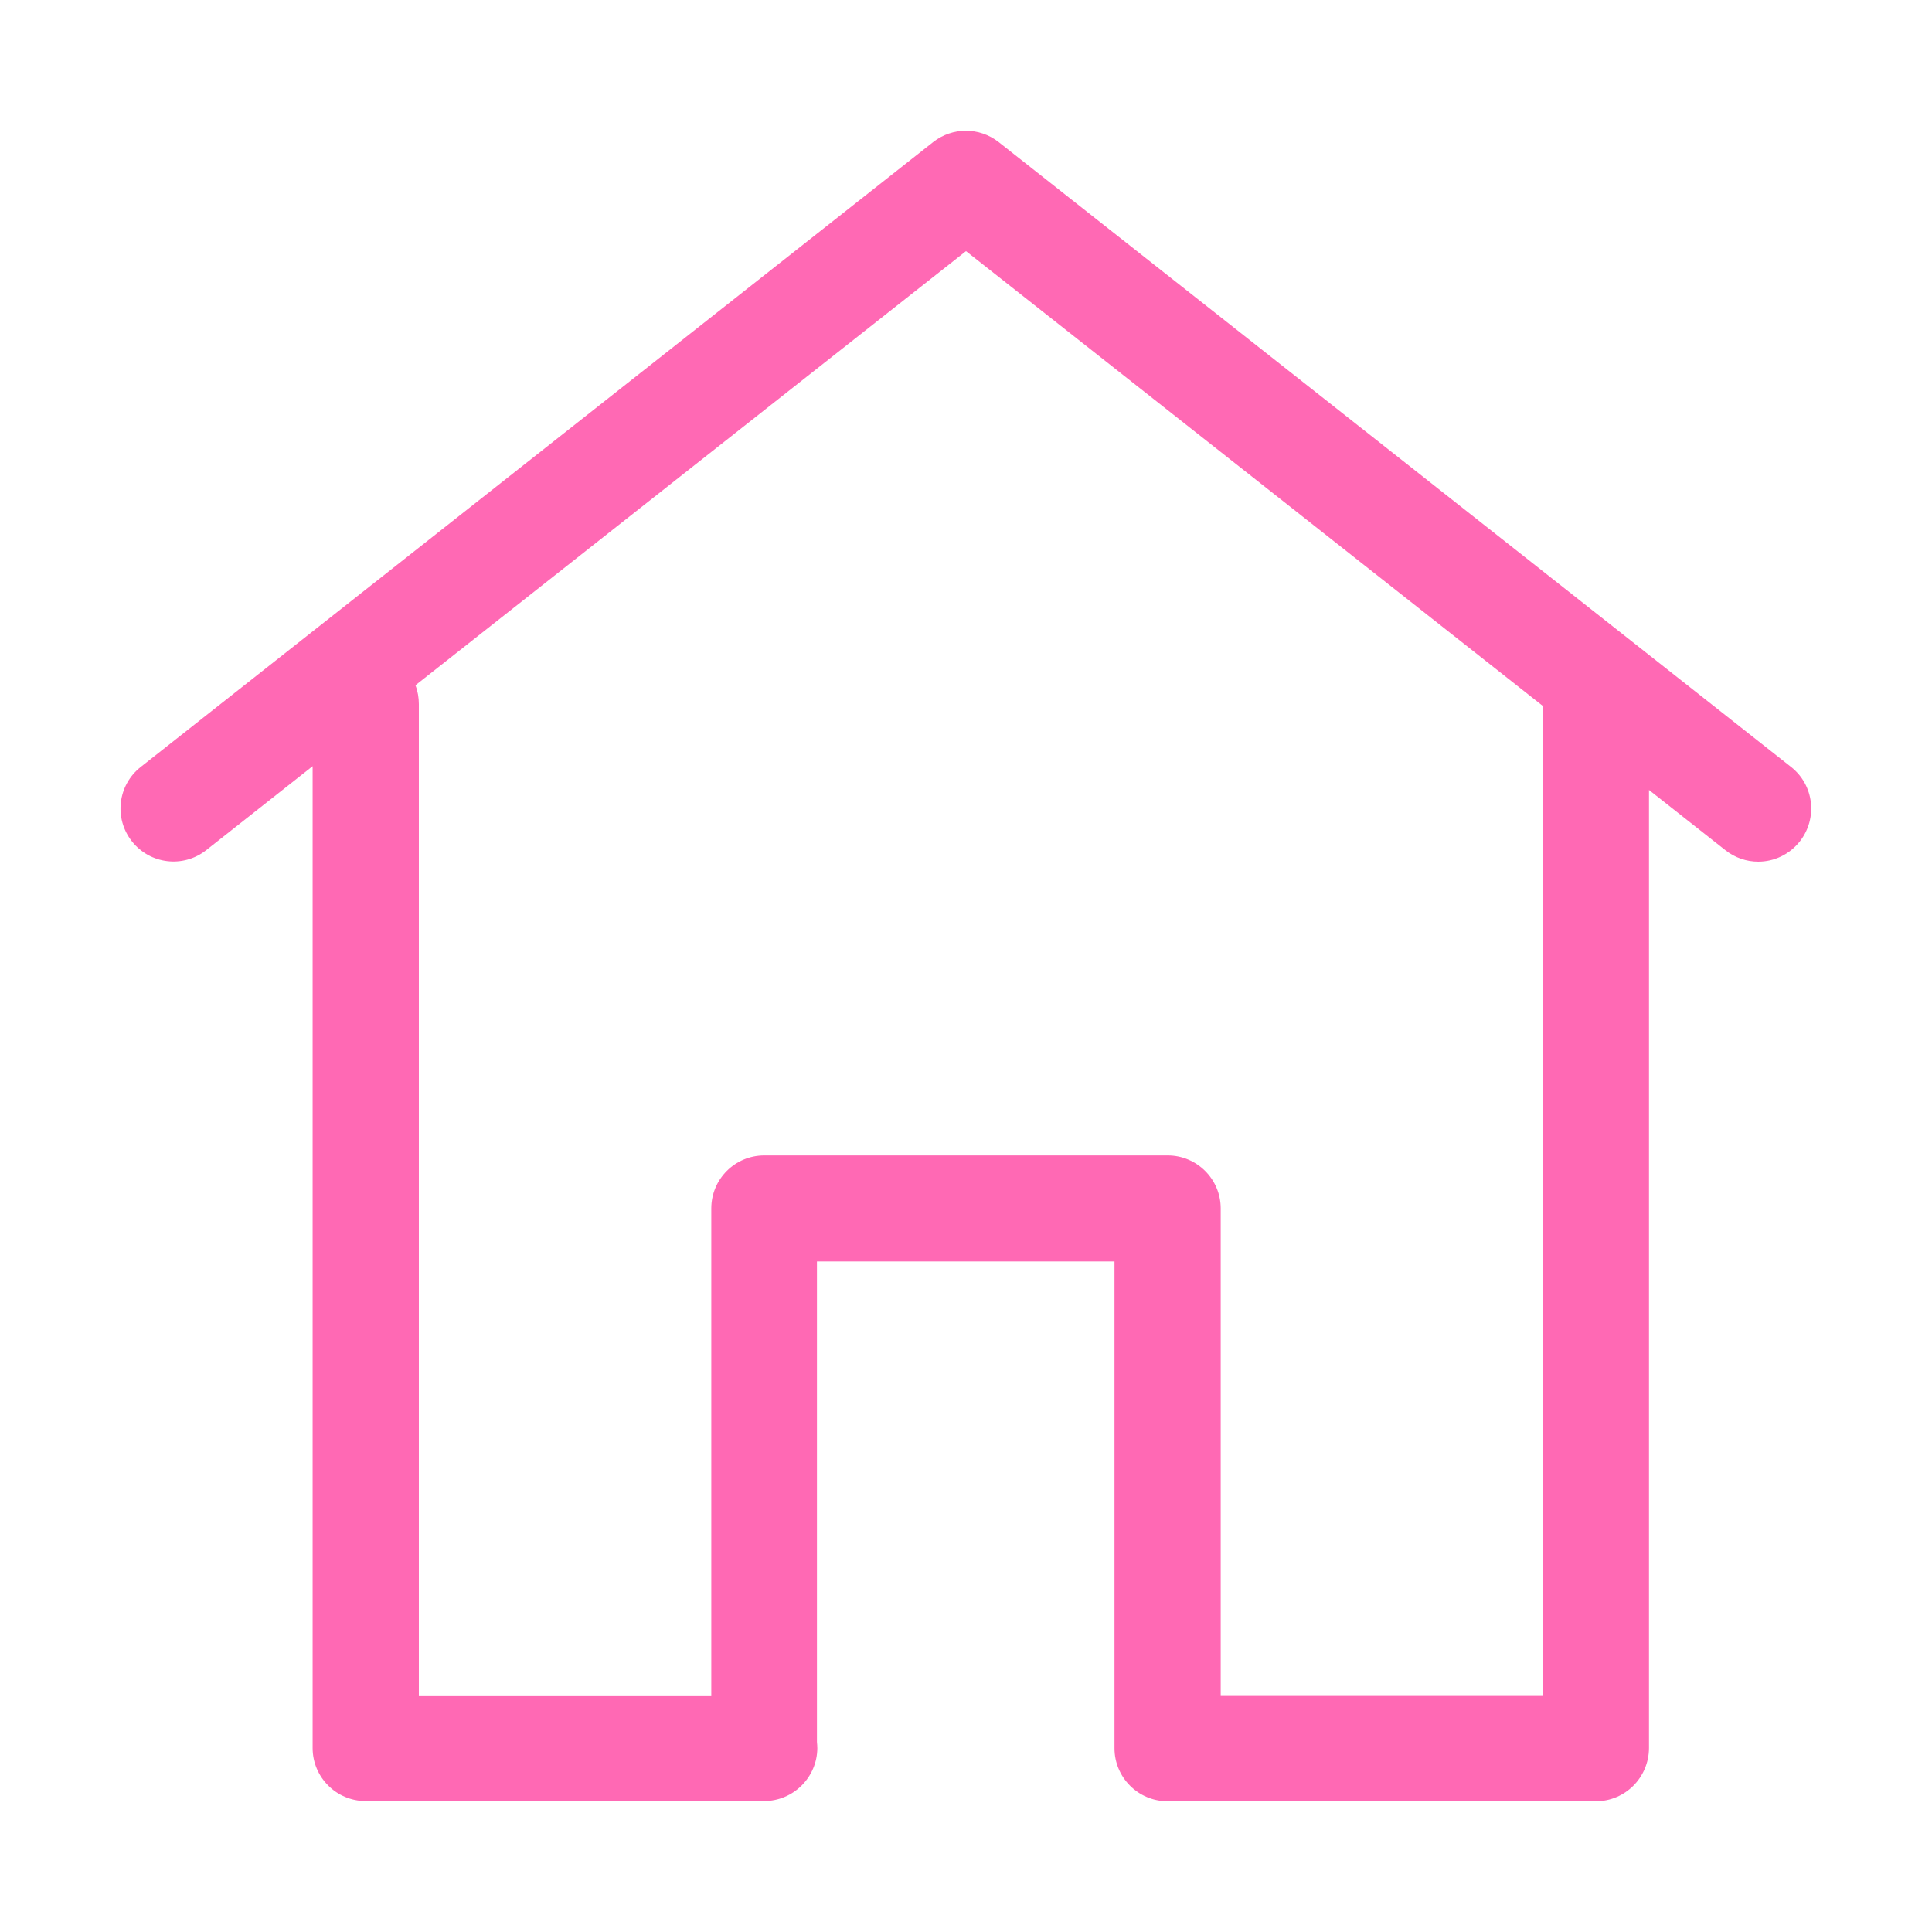 <?xml version="1.0" standalone="no"?><!DOCTYPE svg PUBLIC "-//W3C//DTD SVG 1.1//EN" "http://www.w3.org/Graphics/SVG/1.1/DTD/svg11.dtd"><svg t="1586368959558" class="icon" viewBox="0 0 1024 1024" version="1.1" xmlns="http://www.w3.org/2000/svg" p-id="4711" xmlns:xlink="http://www.w3.org/1999/xlink" width="32" height="32"><defs><style type="text/css"></style></defs><path d="M949.3 406.5l-420-331.2c-10.2-8-24.5-8-34.7 0l-420 331.2c-12.2 9.6-14.3 27.2-4.7 39.4 9.6 12.2 27.2 14.3 39.4 4.7l56.4-44.5v520.4c0 15.5 12.6 28.1 28.1 28.1H405c15.5 0 28.1-12.6 28.2-28 0-1.1-0.1-2.2-0.2-3.3V668.6h157.7v258c0 15.5 12.6 28.1 28.1 28.1h227.1c15.5 0 28-12.6 28.1-28.1V418.7l40.6 32c5.1 4 11.2 6 17.3 6 8.3 0 16.5-3.7 22.1-10.8 9.5-12.2 7.5-29.8-4.7-39.4z m-131.5 492H647v-258c0-15.5-12.6-28.1-28.1-28.1H405.1c-15.6 0-28.1 12.6-28.1 28.1v258.1H222V373.2c0-3.5-0.6-6.9-1.8-10L512 133.1l305.9 241.2v524.2z" p-id="4712" fill="#FF69B4"></path></svg>